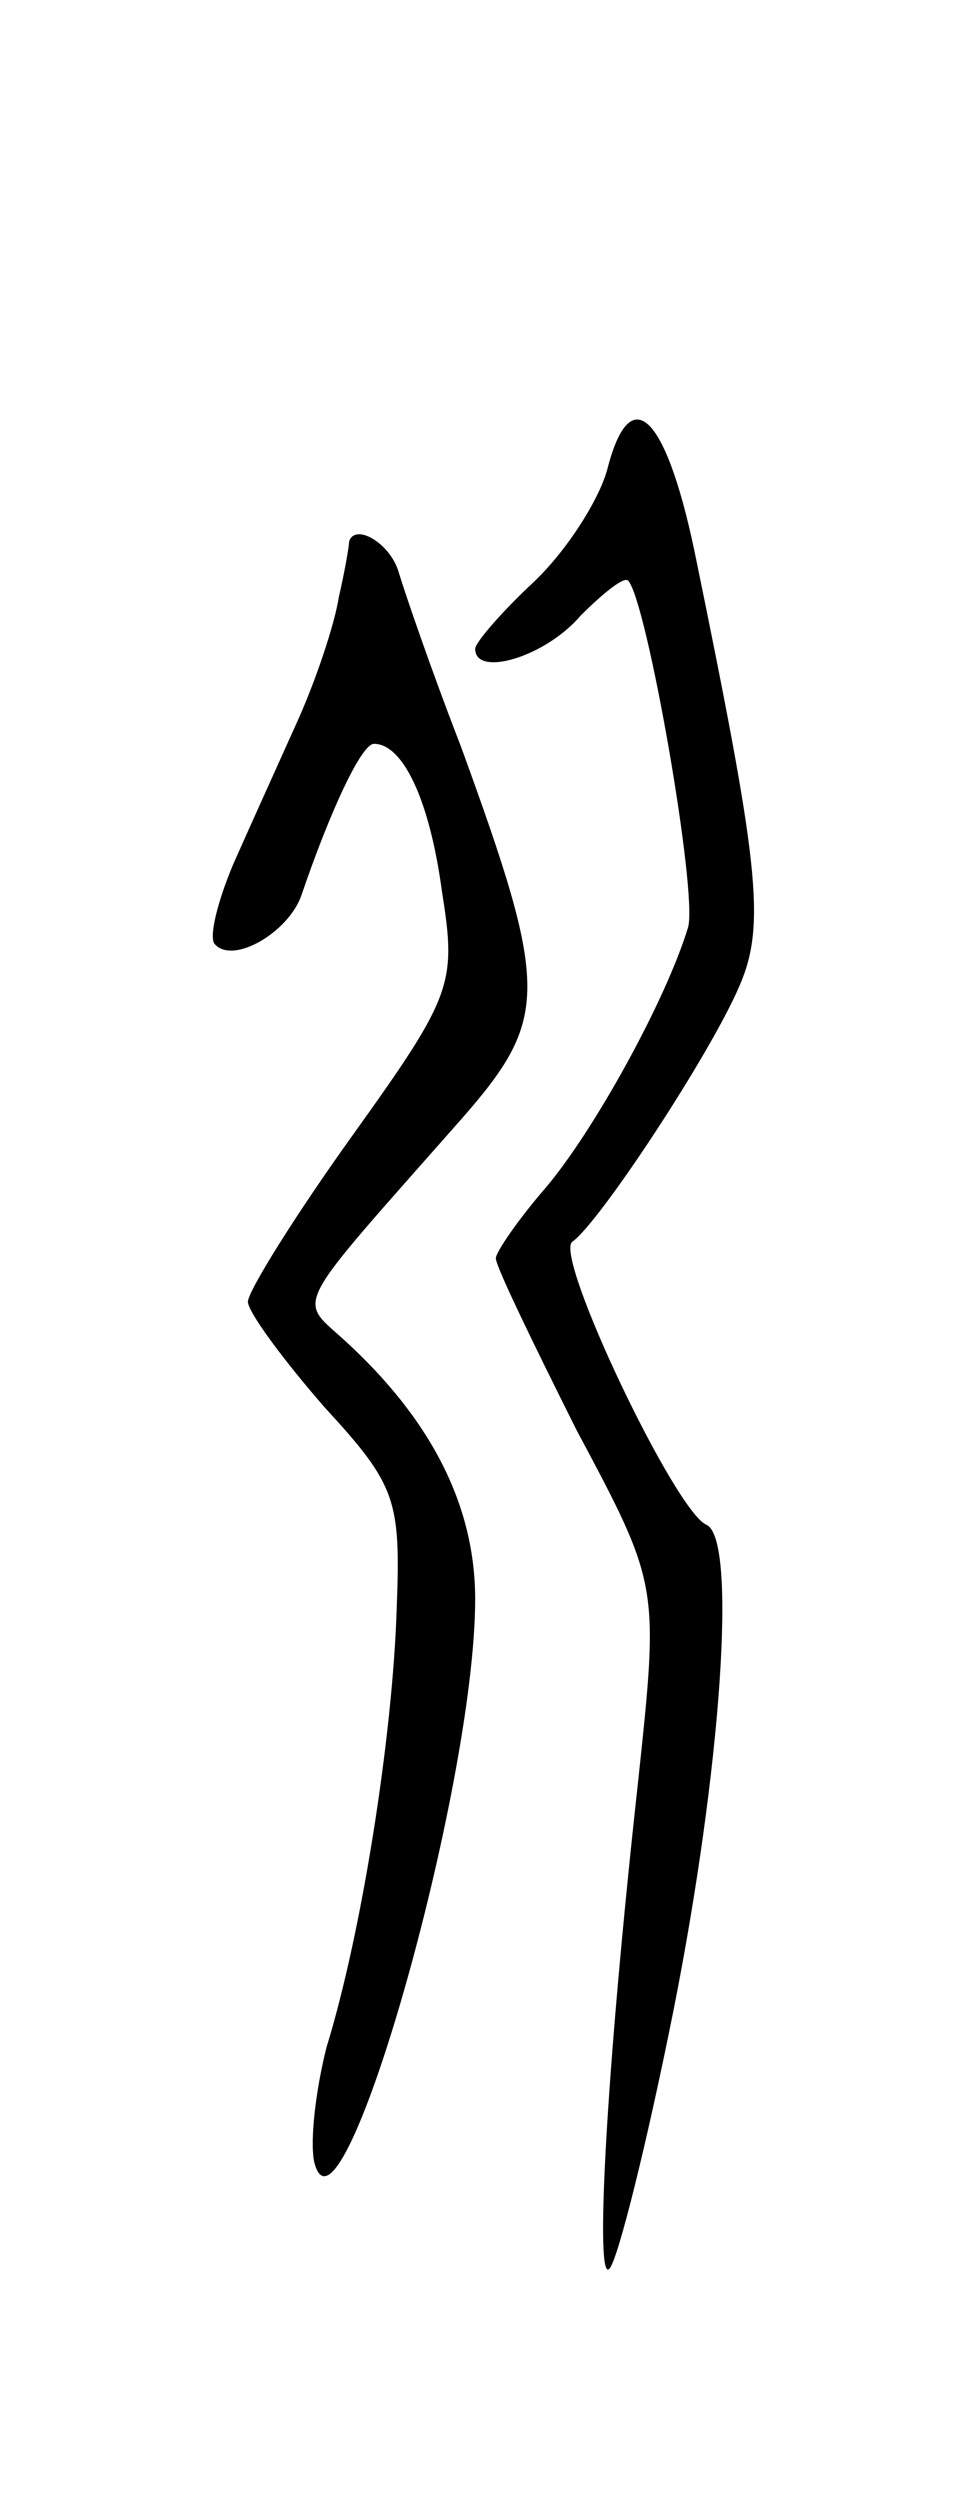 <svg version="1.0" xmlns="http://www.w3.org/2000/svg"
 width="47pt" height="121pt" viewBox="0 0 47 121"
 preserveAspectRatio="xMidYMid meet">
<g transform="translate(0,121) scale(0.1,-0.1)"
fill="#000000" stroke="none">
<path d="M294 983 c-4 -15 -20 -40 -36 -55 -15 -14 -28 -29 -28 -32 0 -14 34
-4 51 16 11 11 21 19 23 17 9 -9 34 -152 29 -168 -11 -36 -46 -99 -69 -126
-13 -15 -24 -31 -24 -34 0 -4 18 -41 39 -83 40 -75 40 -75 30 -169 -16 -145
-21 -245 -14 -237 4 4 18 60 31 125 23 116 31 228 16 235 -15 6 -74 130 -65
137 13 9 67 91 81 124 13 30 9 60 -22 211 -14 66 -31 82 -42 39z"/>
<path d="M169 948 c0 -2 -2 -14 -5 -27 -2 -13 -11 -40 -20 -60 -9 -20 -23 -51
-31 -69 -8 -19 -12 -36 -9 -39 9 -10 36 6 42 24 14 41 29 73 35 73 14 0 27
-27 33 -72 7 -44 5 -50 -43 -117 -28 -39 -51 -76 -51 -81 0 -5 17 -28 37 -51
35 -38 37 -45 35 -98 -2 -62 -17 -157 -34 -212 -5 -20 -8 -44 -6 -55 12 -51
78 180 78 272 0 45 -21 87 -64 126 -22 20 -25 13 57 106 43 49 43 63 0 181
-14 36 -27 74 -30 84 -4 14 -21 24 -24 15z"/>
</g>
</svg>
